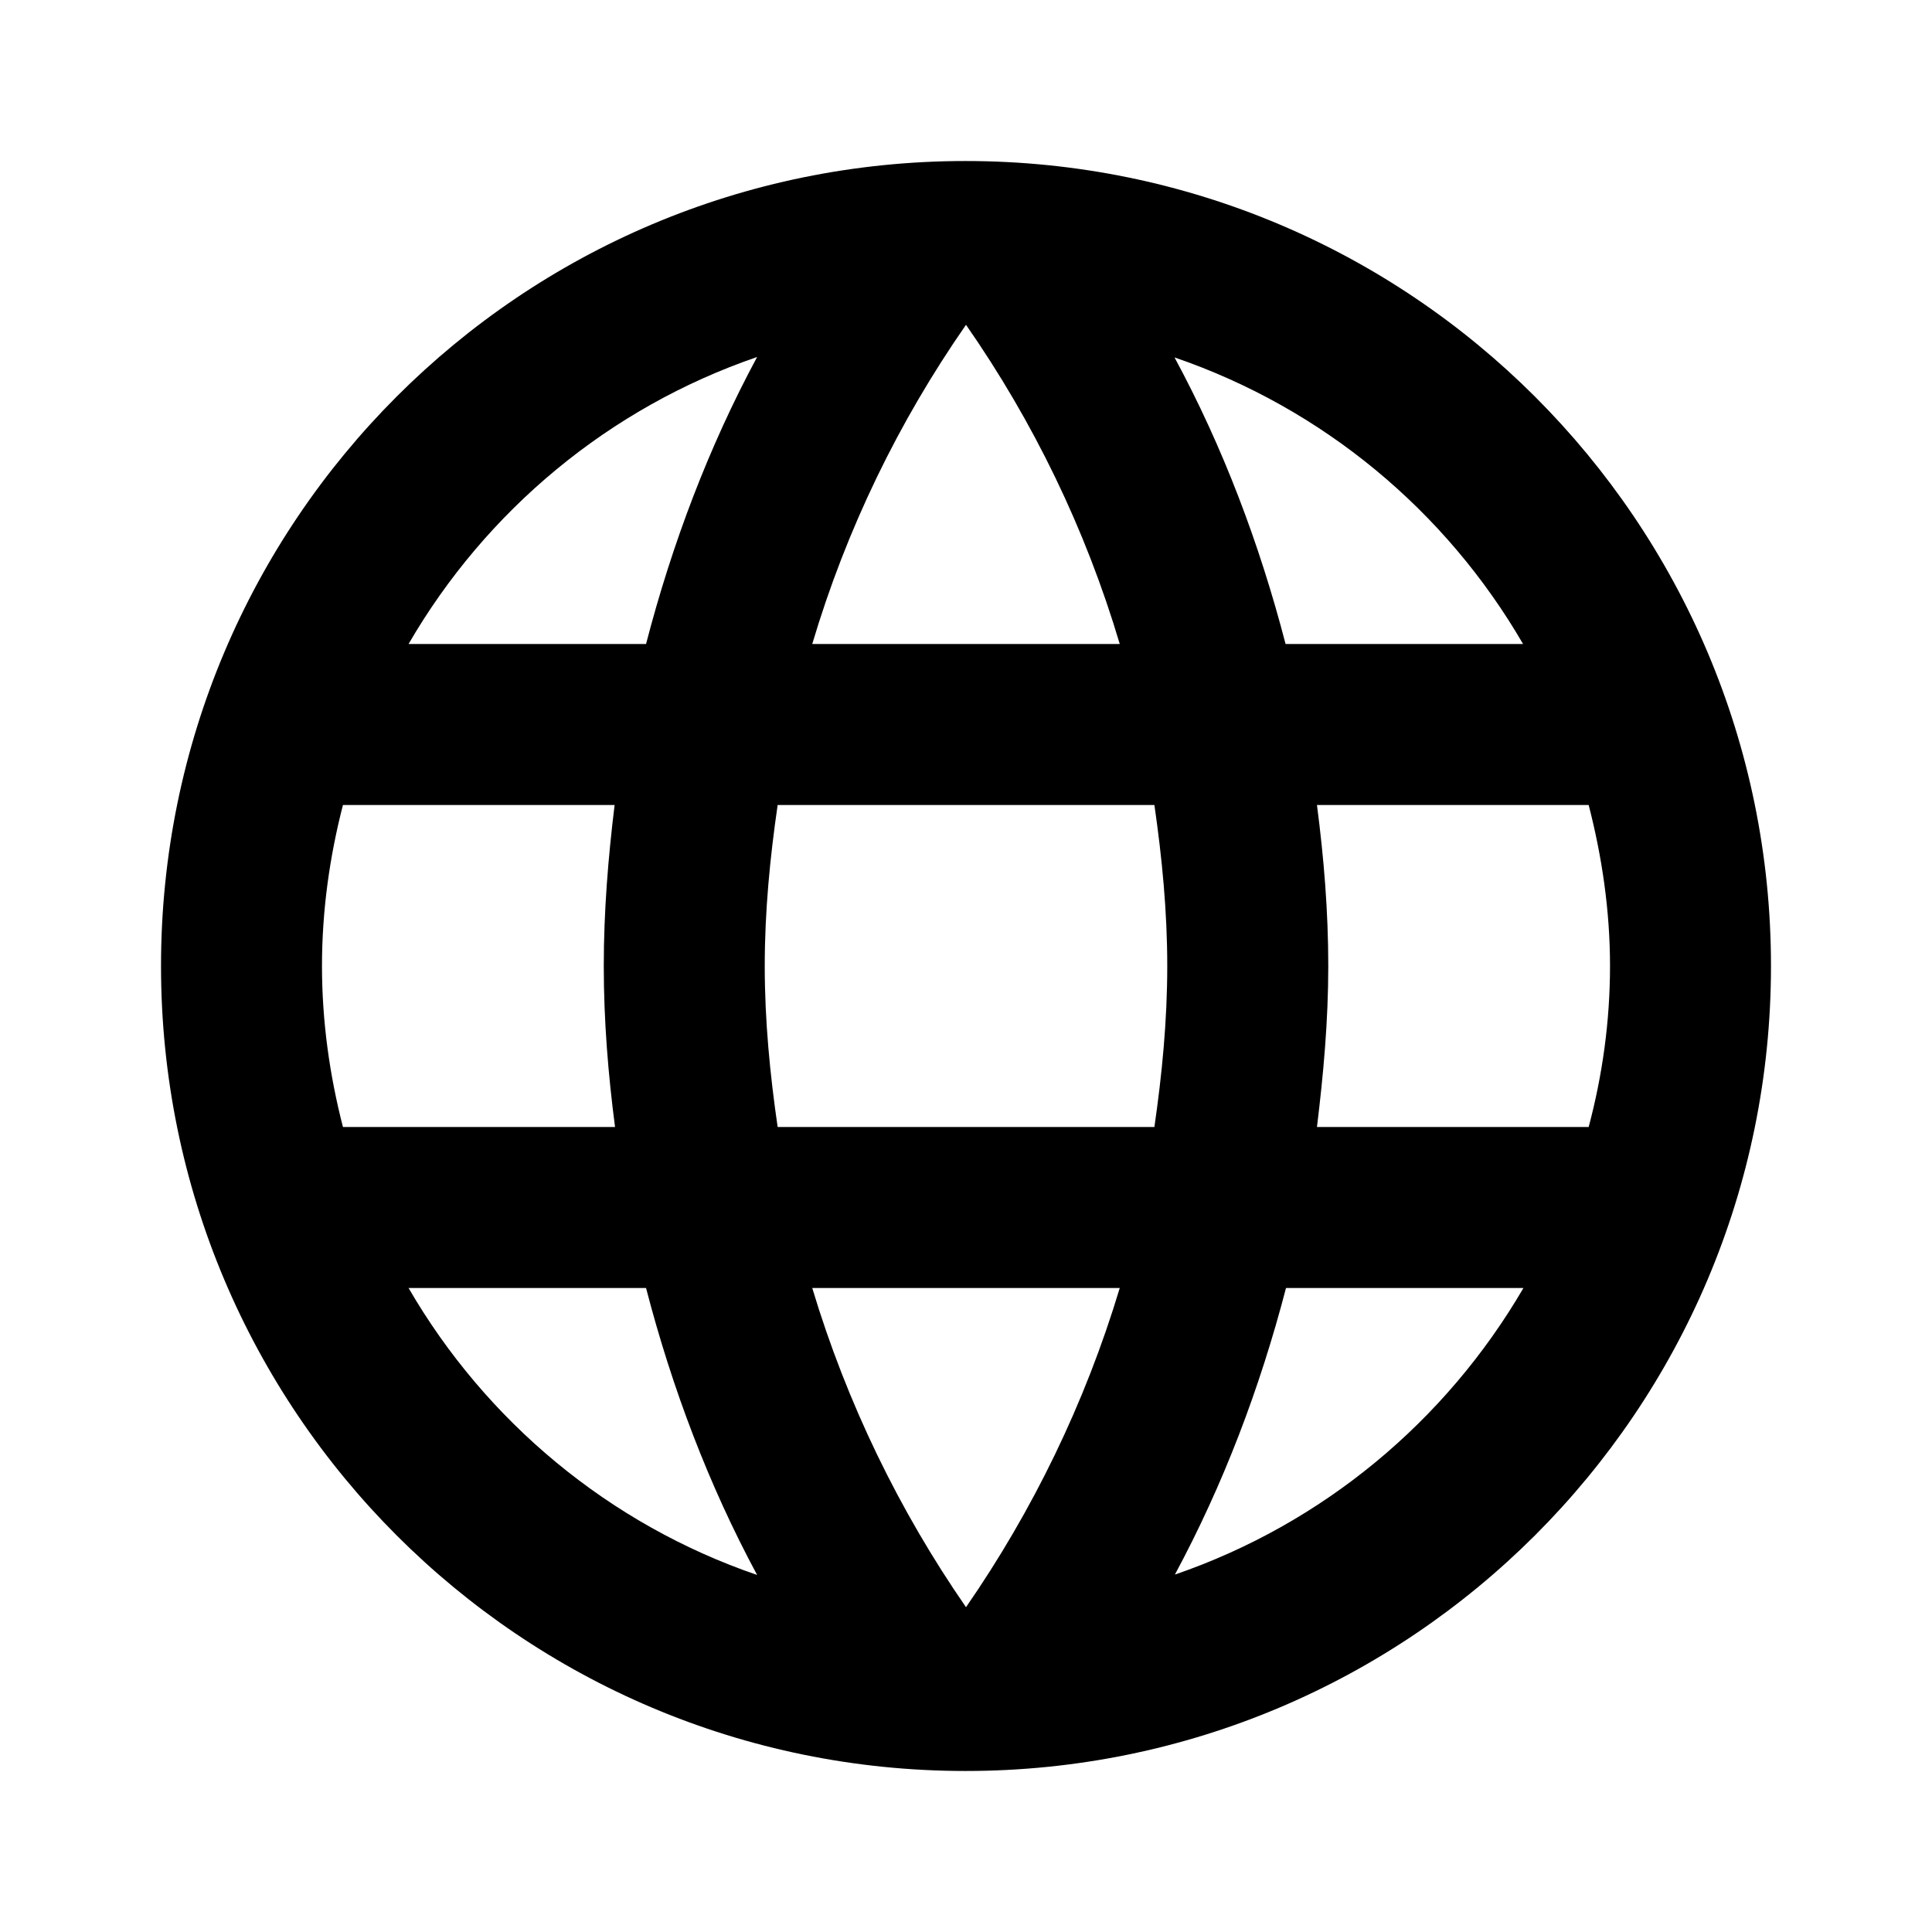 <svg width="41" height="41" viewBox="0 0 41 41" fill="none" xmlns="http://www.w3.org/2000/svg">
<g id="Frame" clip-path="url(#clip0_194_27)">
<path id="Vector" d="M20.491 3.417C11.053 3.417 3.417 11.061 3.417 20.5C3.417 29.939 11.053 37.583 20.491 37.583C29.93 37.583 37.583 29.939 37.583 20.5C37.583 11.061 29.93 3.417 20.491 3.417ZM32.322 13.667H27.282C26.727 11.531 25.95 9.481 24.925 7.585C28.068 8.661 30.682 10.839 32.322 13.667ZM20.5 6.893C21.927 8.943 23.037 11.224 23.763 13.667H17.237C17.963 11.224 19.074 8.943 20.5 6.893ZM7.278 23.917C6.996 22.823 6.833 21.679 6.833 20.5C6.833 19.321 6.996 18.177 7.278 17.083H13.043C12.906 18.202 12.813 19.338 12.813 20.5C12.813 21.662 12.906 22.798 13.052 23.917H7.278ZM8.67 27.333H13.71C14.265 29.469 15.042 31.519 16.067 33.423C12.924 32.347 10.31 30.161 8.67 27.333ZM13.71 13.667H8.67C10.31 10.839 12.924 8.653 16.067 7.576C15.042 9.481 14.265 11.531 13.71 13.667ZM20.5 34.107C19.082 32.057 17.972 29.776 17.237 27.333H23.763C23.028 29.776 21.918 32.057 20.5 34.107ZM24.498 23.917H16.503C16.34 22.798 16.229 21.662 16.229 20.5C16.229 19.338 16.34 18.202 16.503 17.083H24.498C24.66 18.202 24.771 19.338 24.771 20.5C24.771 21.662 24.66 22.798 24.498 23.917ZM24.933 33.415C25.958 31.51 26.735 29.469 27.291 27.333H32.33C30.682 30.161 28.068 32.339 24.933 33.415ZM27.948 23.917C28.085 22.798 28.188 21.662 28.188 20.5C28.188 19.338 28.094 18.202 27.948 17.083H33.714C33.996 18.177 34.167 19.321 34.167 20.5C34.167 21.679 34.005 22.823 33.714 23.917H27.948Z" fill="black"/>
</g>
<defs>
<clipPath id="clip0_194_27">
<rect width="41" height="41" fill="white"/>
</clipPath>
</defs>
</svg>
